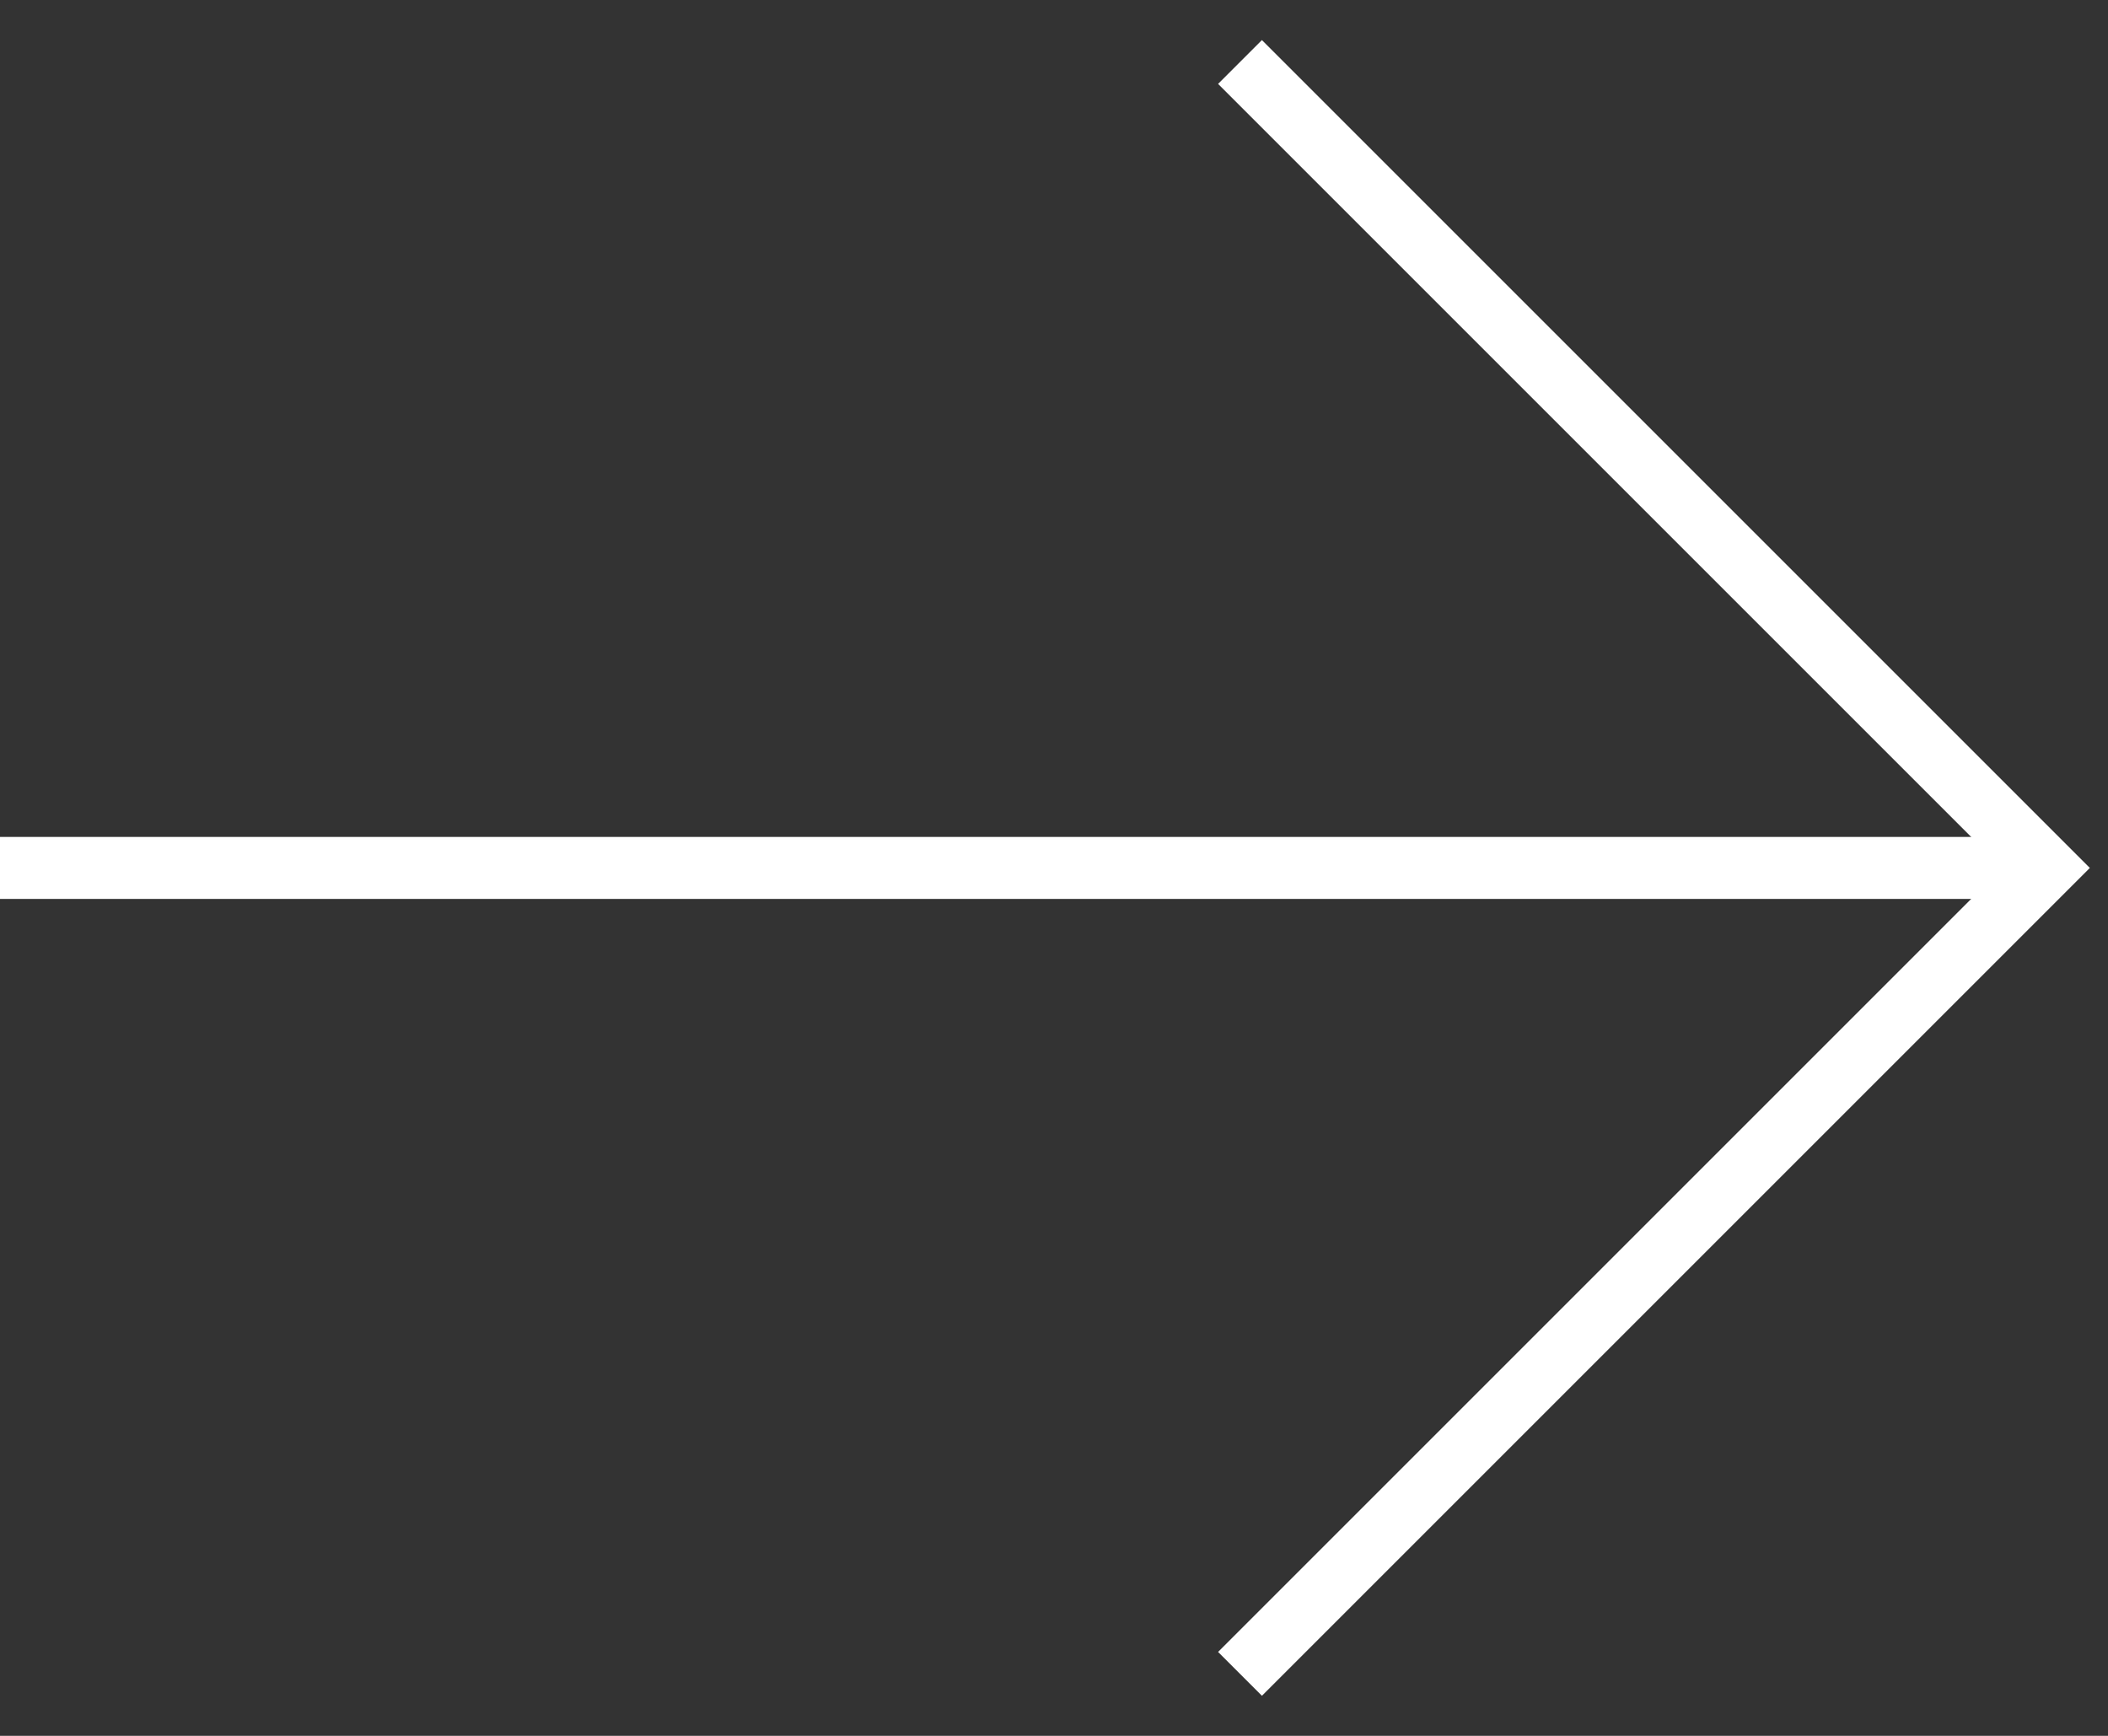 <svg width="34" height="28" viewBox="0 0 34 28" fill="none" xmlns="http://www.w3.org/2000/svg">
  <rect x="0" y="0" width="34" height="28" fill="#333333" stroke="none"/>
  <path d="M20 1L33 14L20 27" stroke="#fff"/>
  <path d="M0 14L33 14" stroke="#fff"/>
</svg>